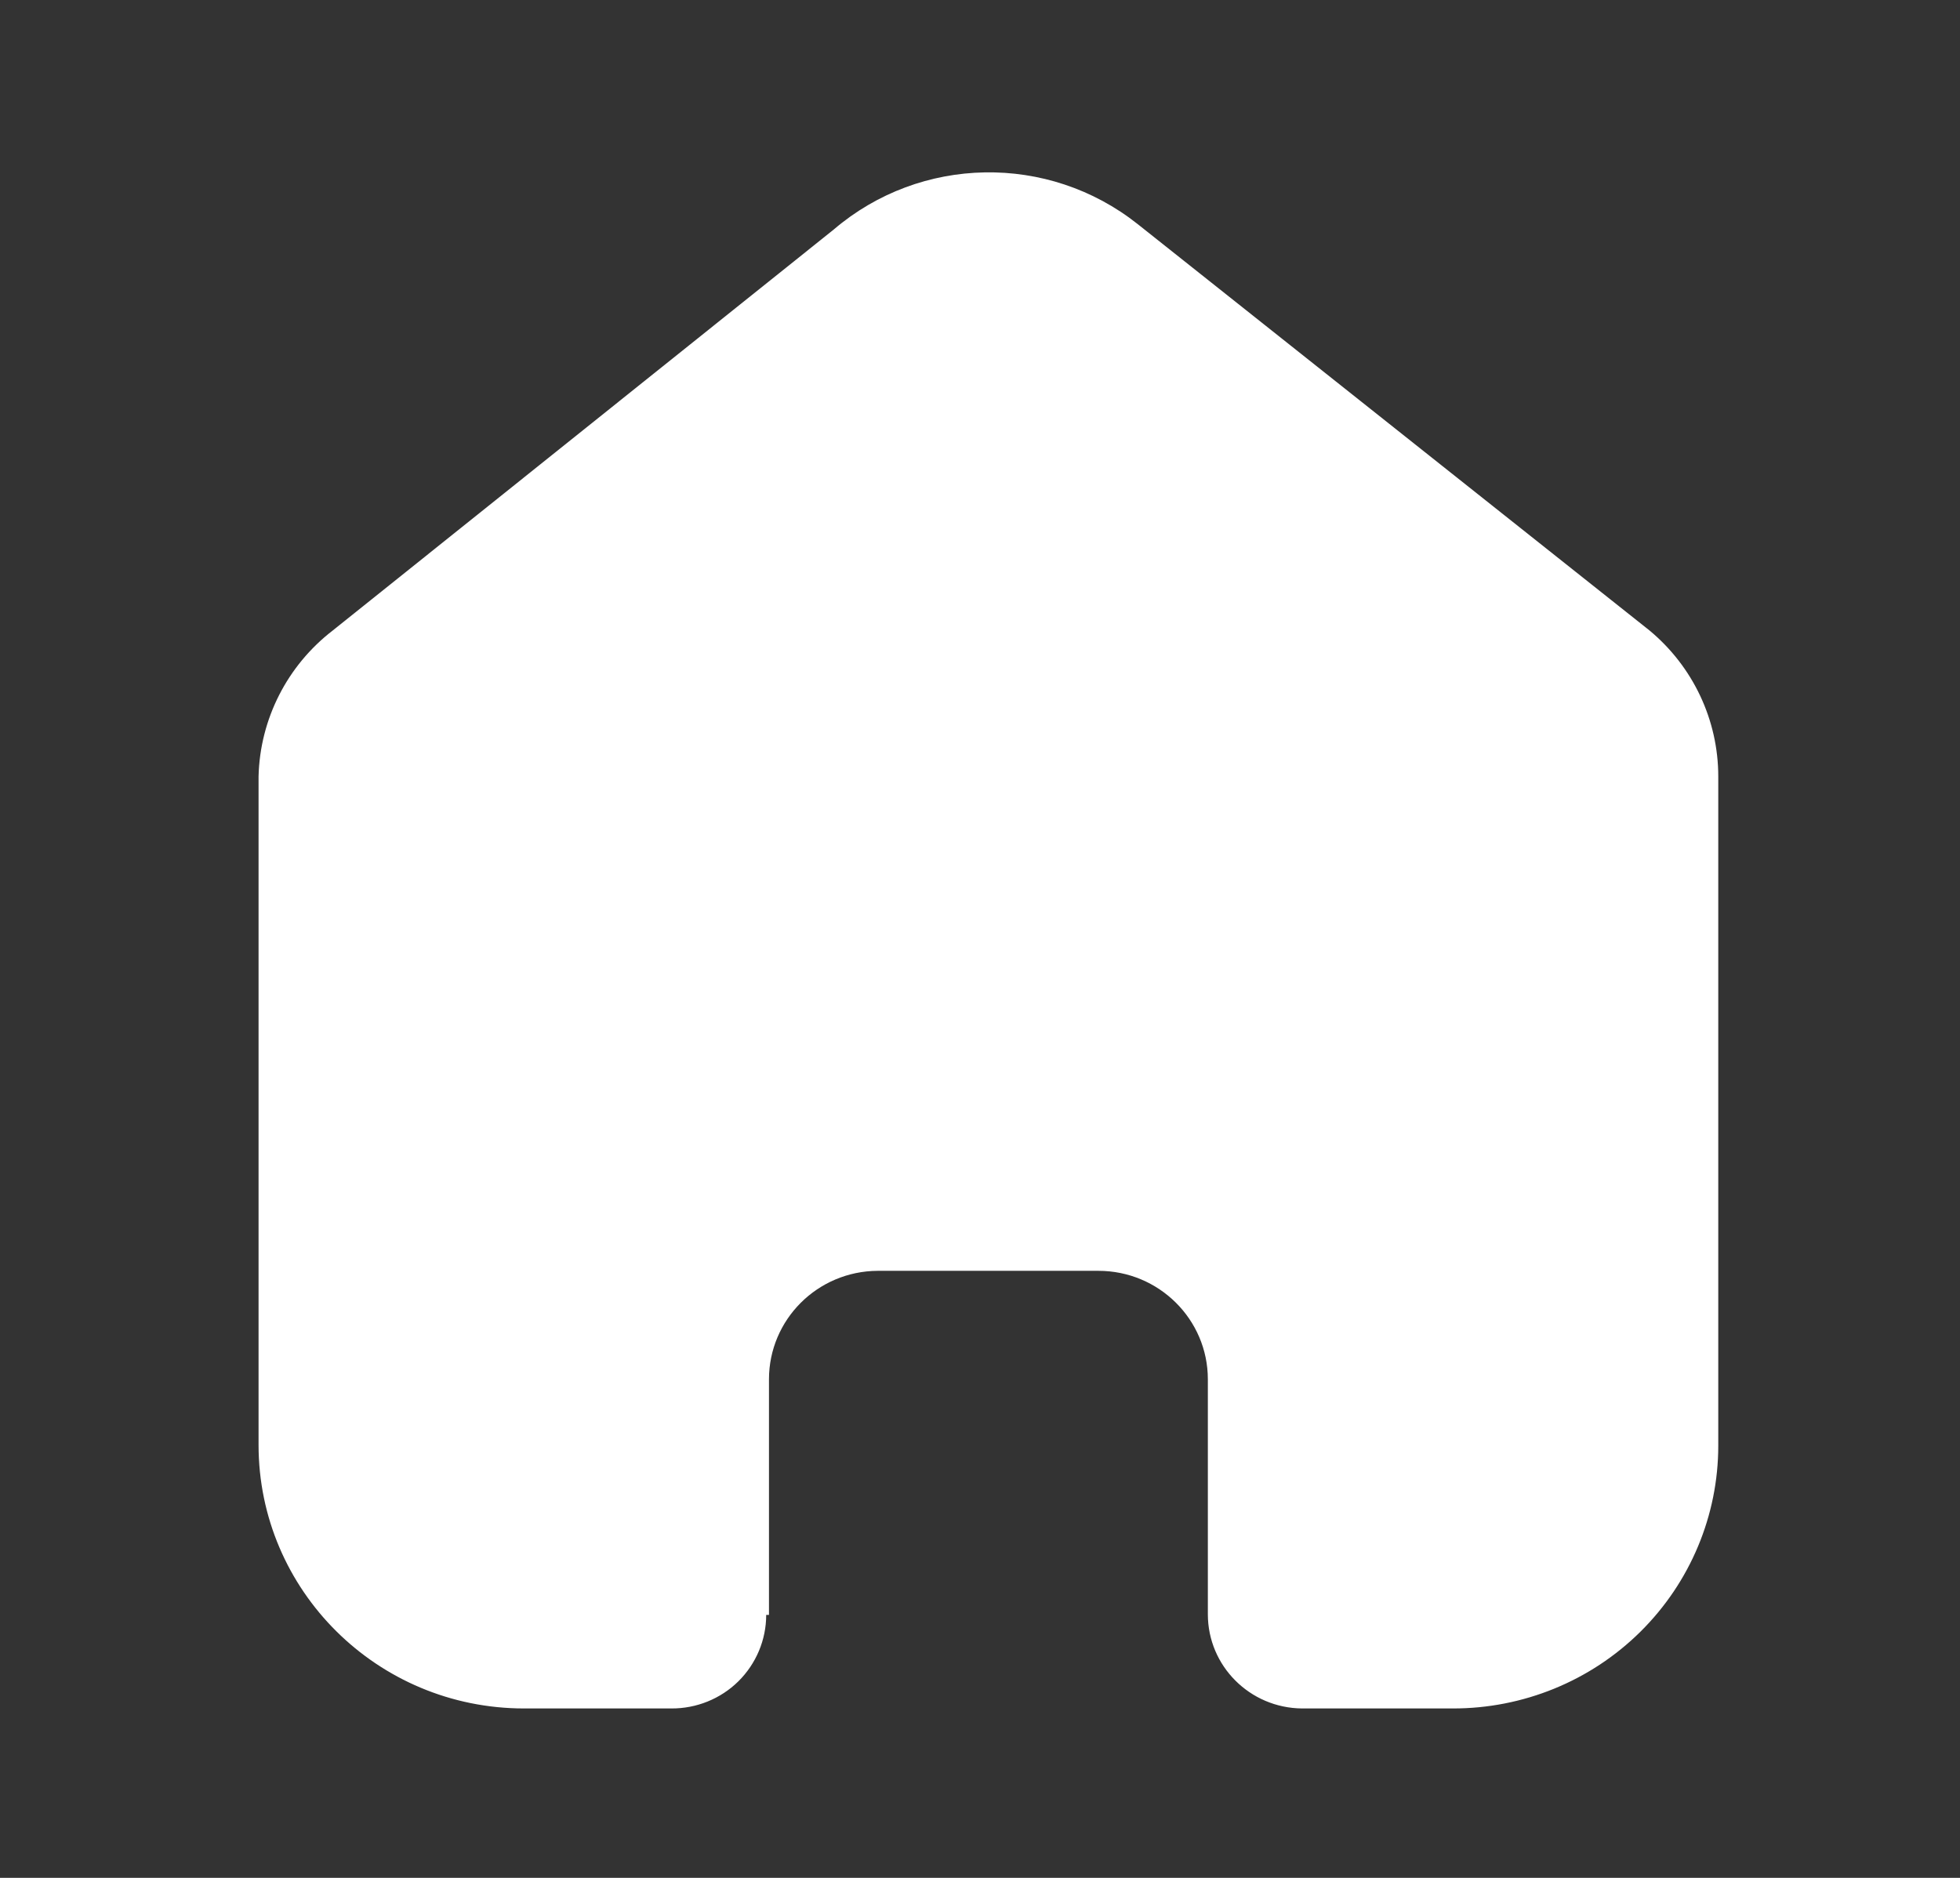 <svg width="24" height="23" viewBox="0 0 24 23" fill="none" xmlns="http://www.w3.org/2000/svg">
<rect x="0" y="0" width="24" height="23" fill="#333333" stroke="none"/>
<path d="M9.416 19.779V16.894C9.416 16.163 10.01 15.569 10.747 15.565H13.45C14.19 15.565 14.79 16.16 14.79 16.894V19.771C14.79 20.405 15.305 20.92 15.944 20.925H17.788C18.65 20.927 19.477 20.589 20.087 19.985C20.697 19.381 21.04 18.561 21.04 17.706V9.51C21.04 8.819 20.731 8.164 20.197 7.721L13.931 2.745C12.835 1.875 11.271 1.903 10.208 2.812L4.076 7.721C3.517 8.151 3.183 8.808 3.166 9.51V17.697C3.166 19.48 4.622 20.925 6.417 20.925H8.22C8.527 20.927 8.823 20.808 9.041 20.593C9.259 20.377 9.382 20.085 9.382 19.779H9.416Z" fill="white"/>
</svg>
